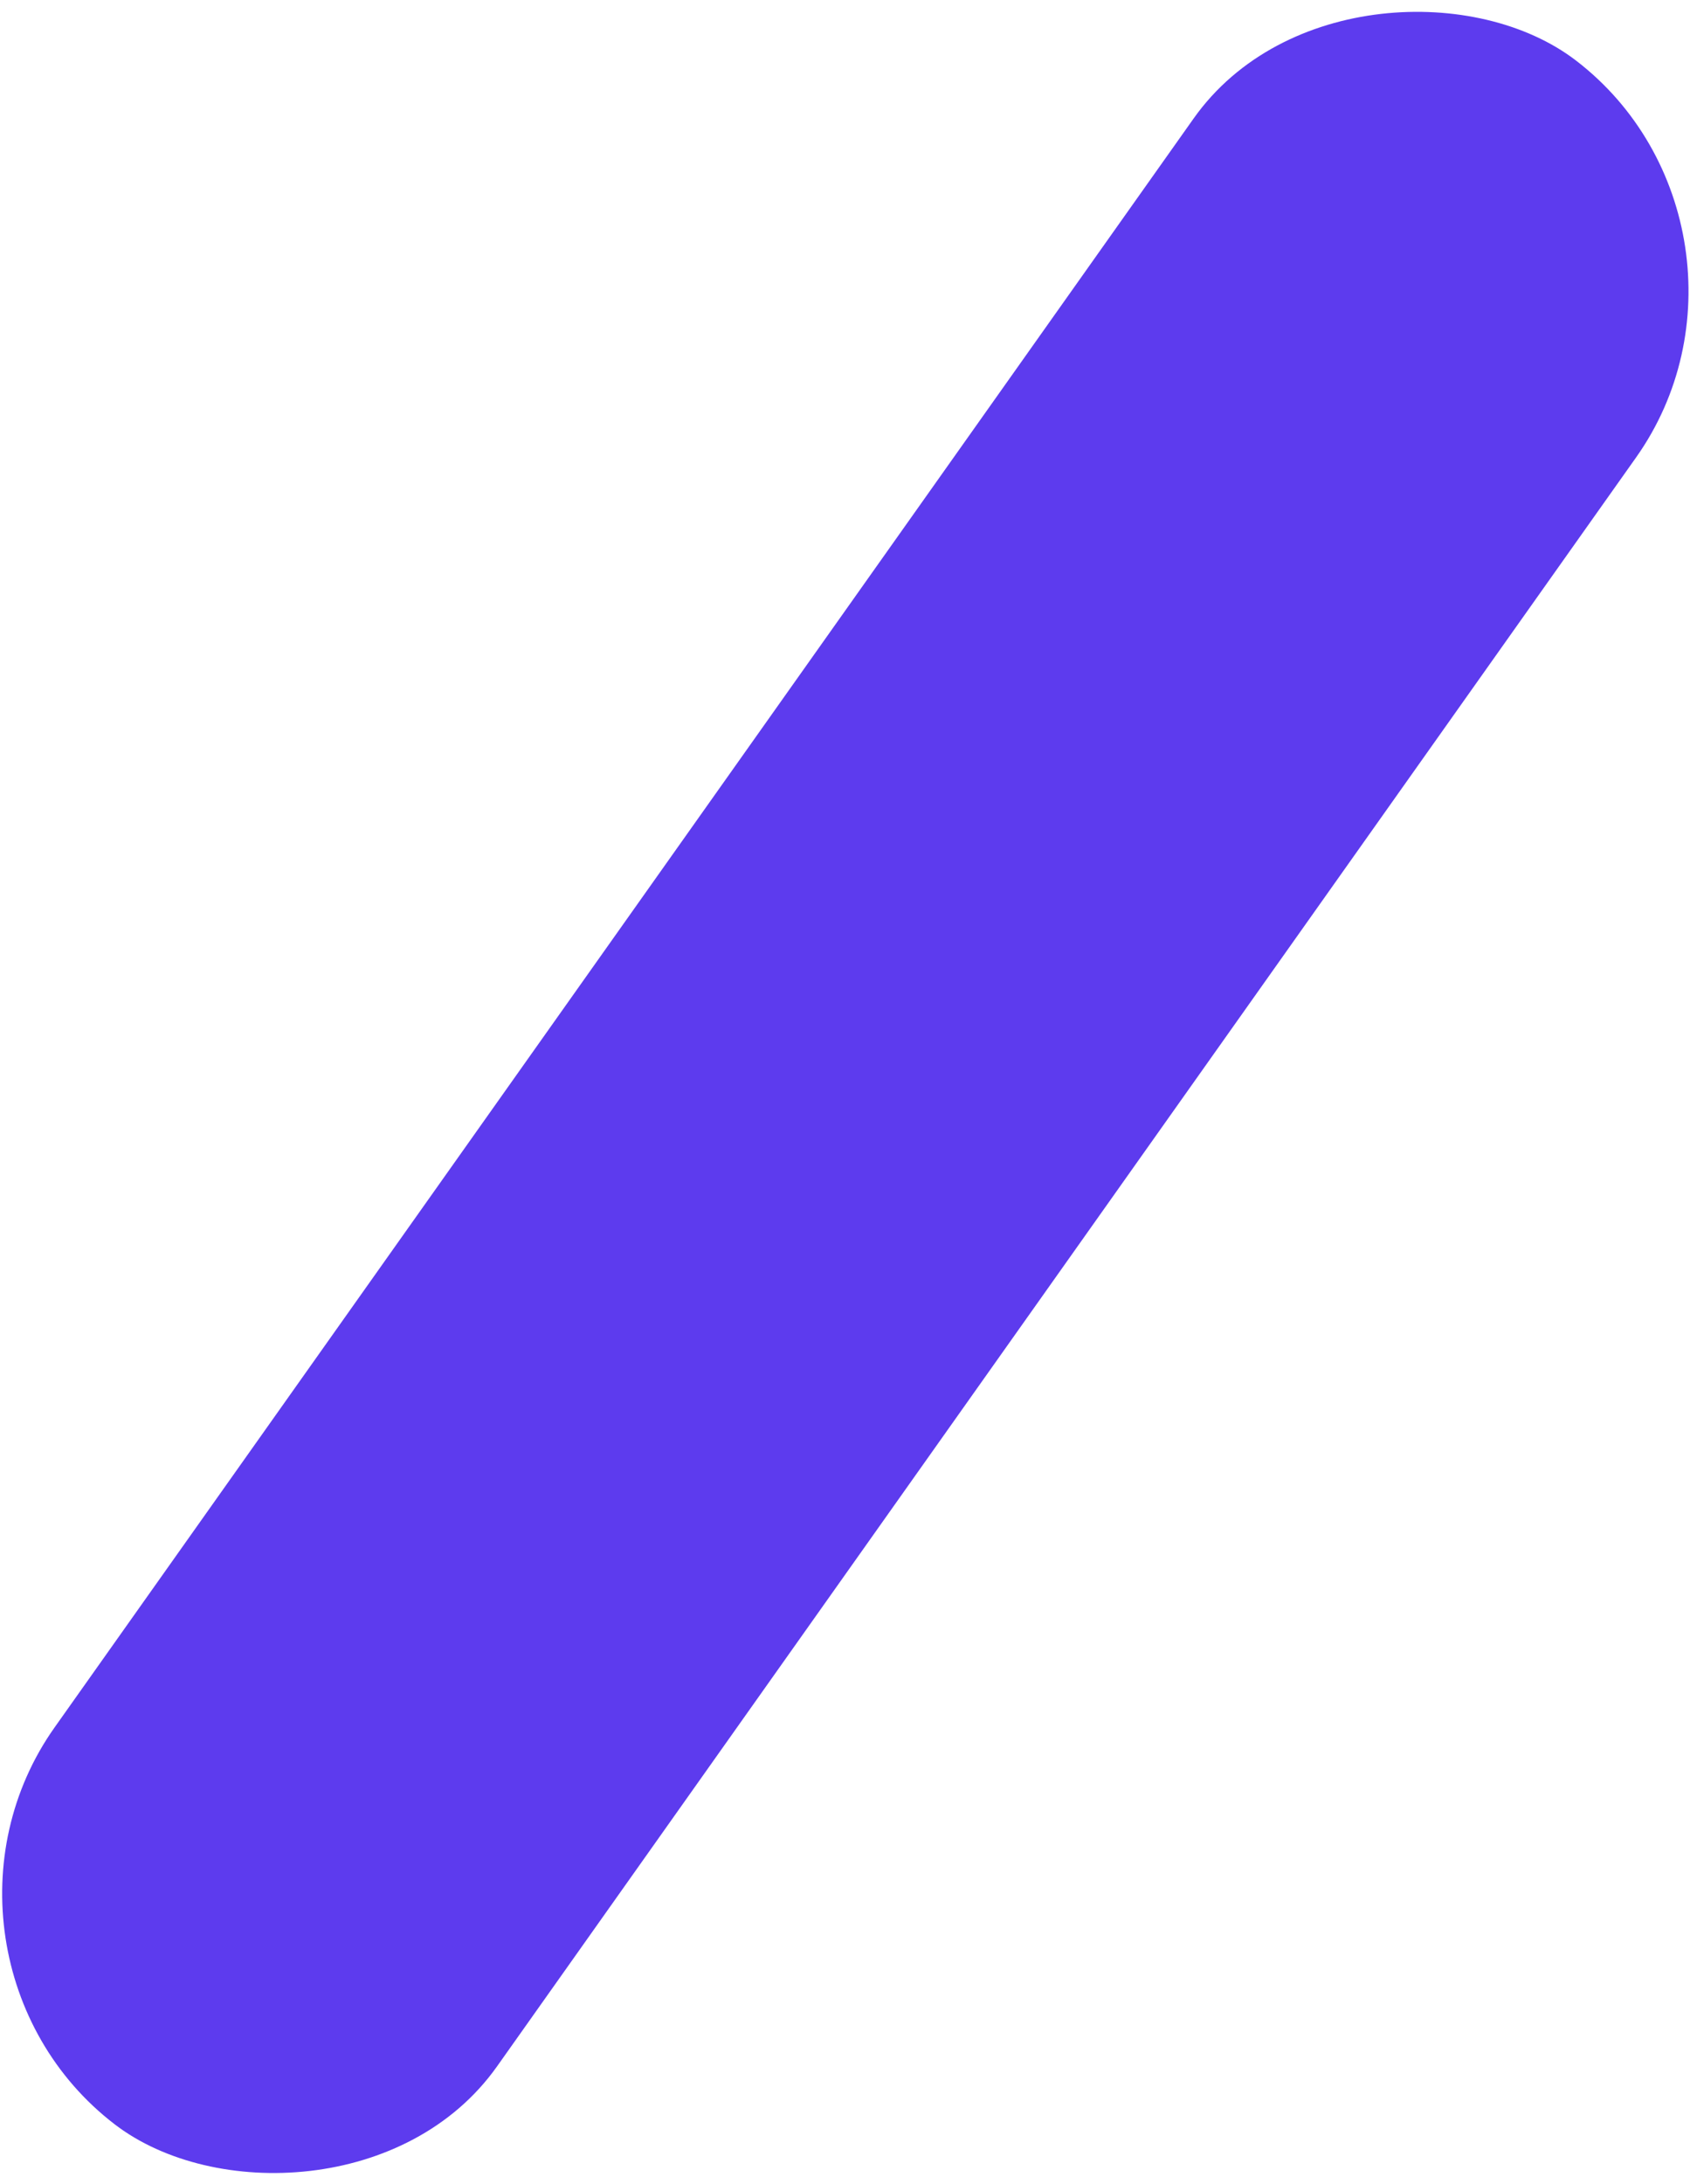 <svg width="247" height="319" viewBox="0 0 247 319" fill="none" xmlns="http://www.w3.org/2000/svg">
<rect width="369.464" height="81.441" rx="40.721" transform="matrix(0.578 -0.816 0.794 0.608 -15.558 285.558)" fill="#5D3BEE"/>
</svg>
